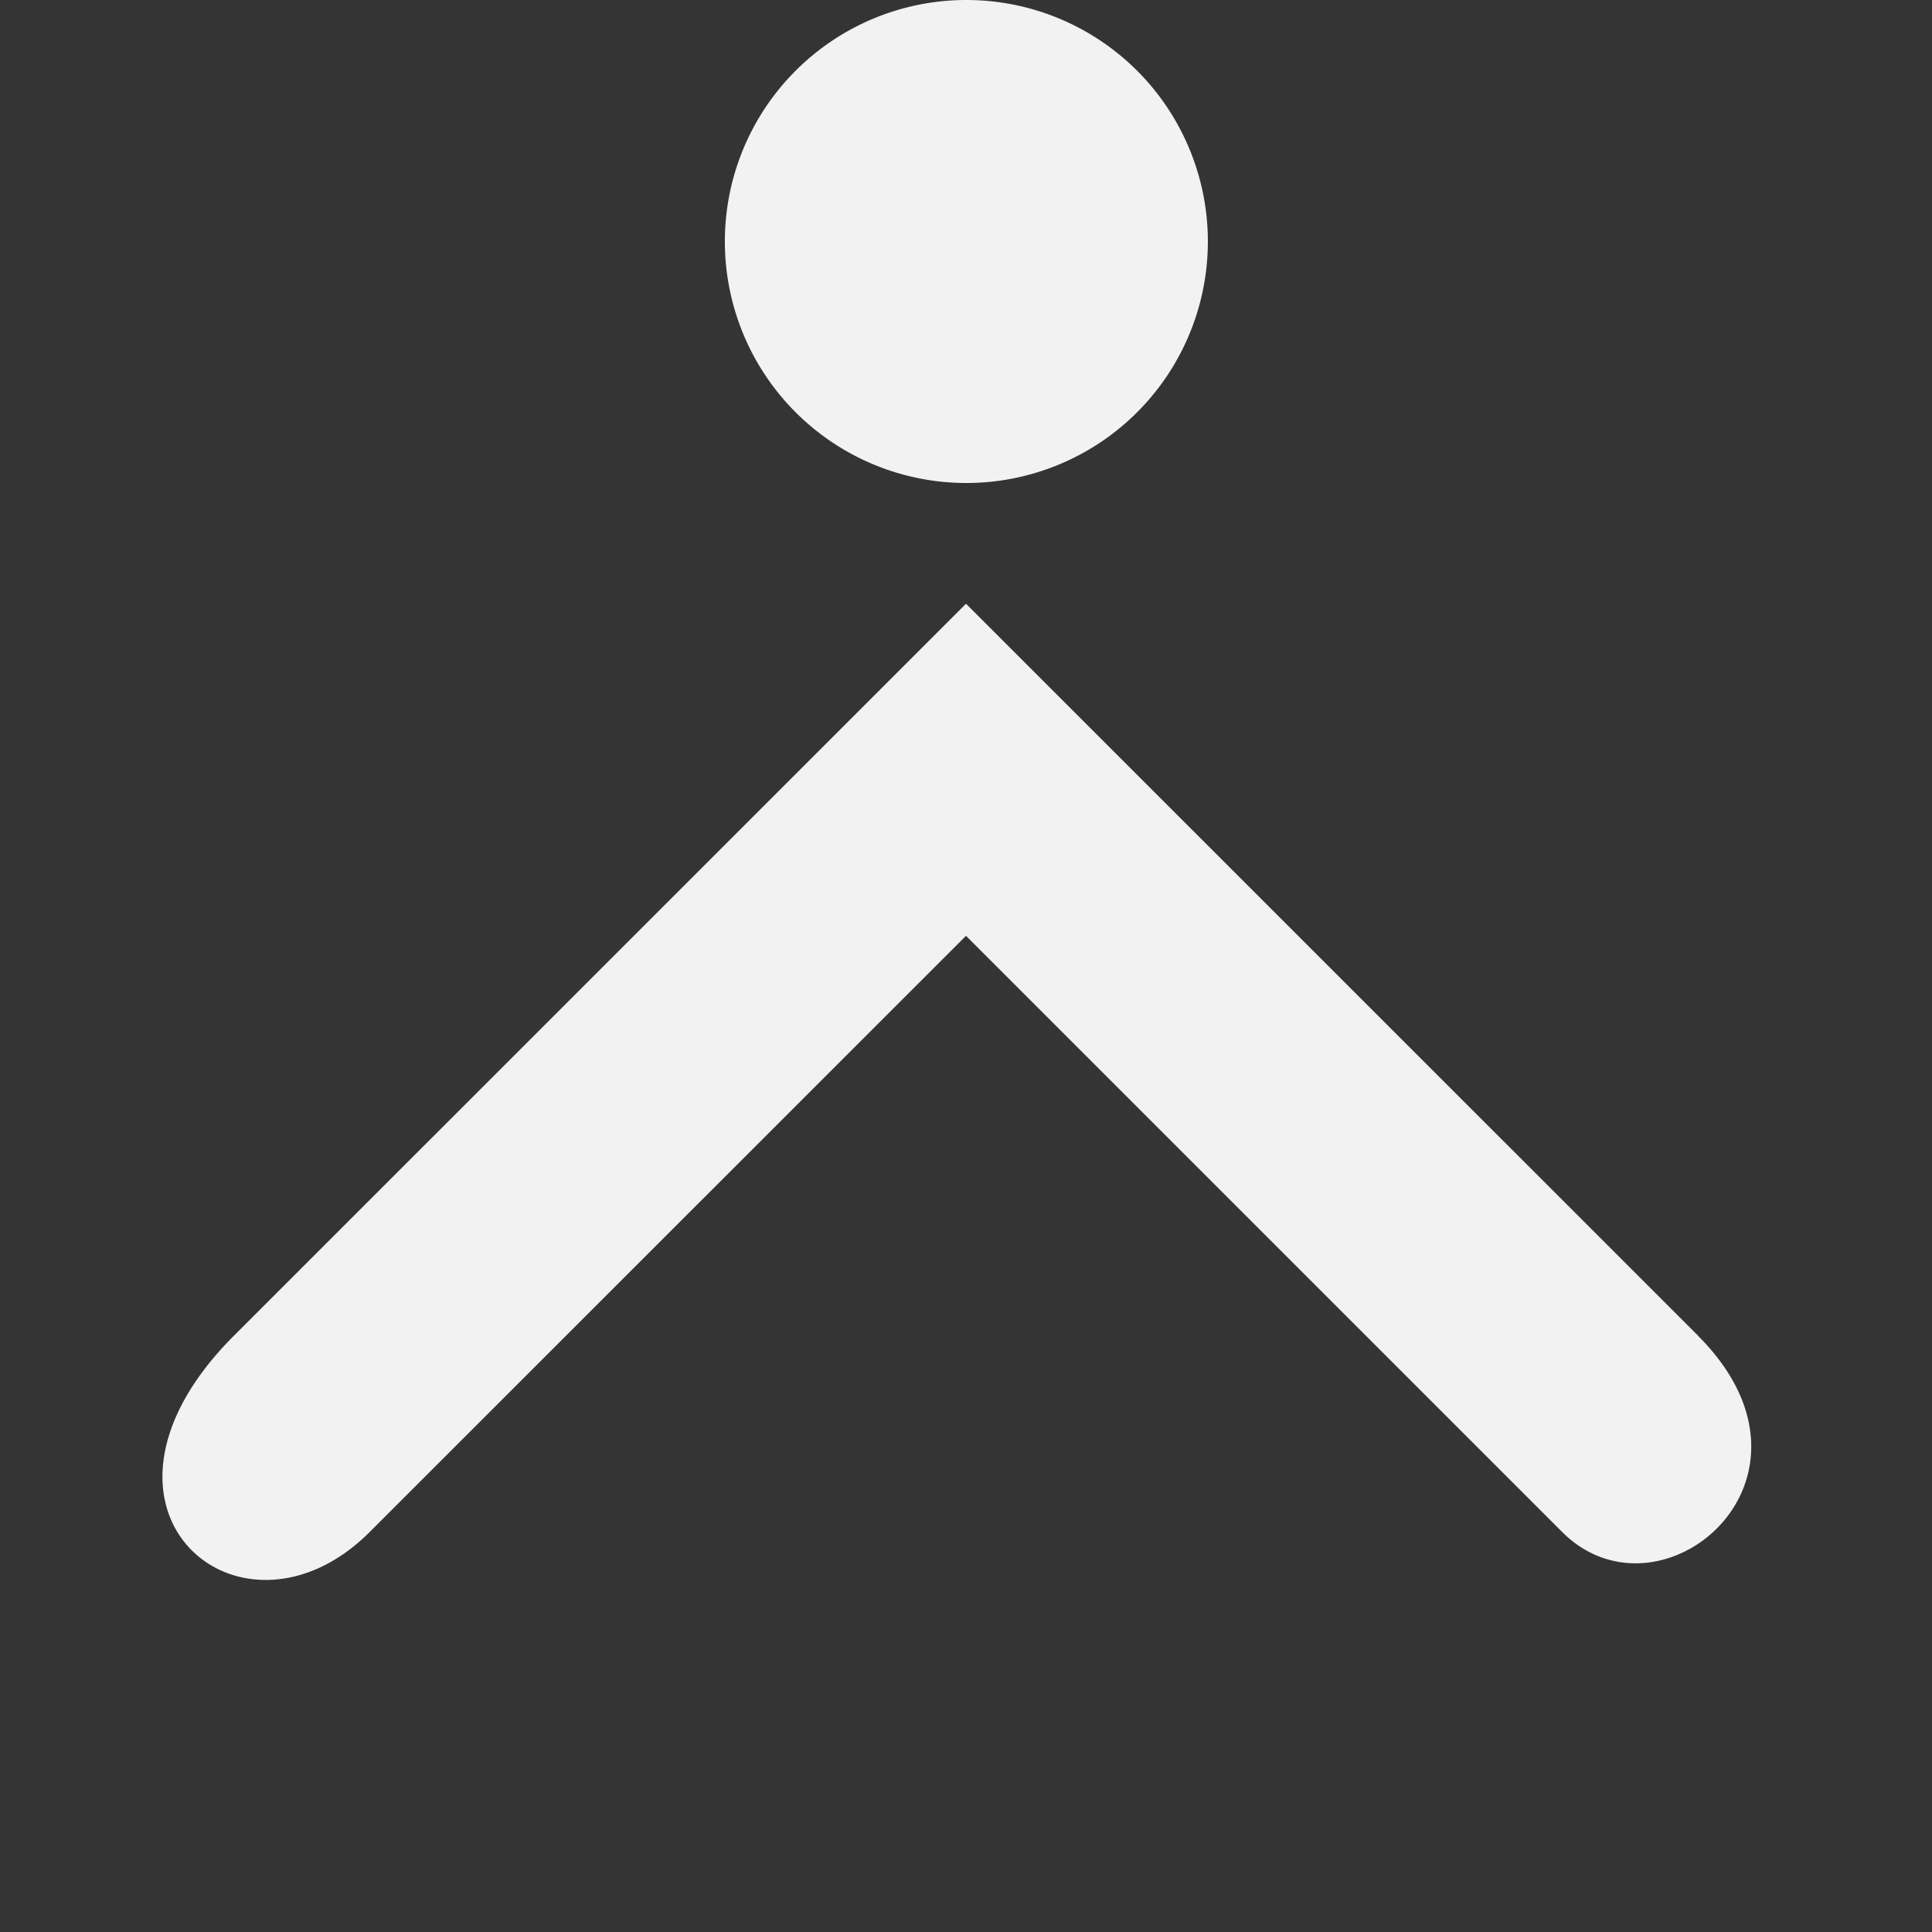 <svg viewBox='0 0 16 16' xmlns='http://www.w3.org/2000/svg'><rect x="0" y="0" width="16" height="16" fill="#333333" stroke="none"/><path color='#bebebe' d='M16 16V0H0v16z' fill='gray' fill-opacity='.01'/><path d='M10.003 2a2 2 0 1 1-4 0 2 2 0 0 1 4 0zm4.06 9.062L8 5l-6.063 6.062C.5 12.5 2 13.75 3.062 12.687L8 7.75l4.937 4.937c.813.813 2.313-.437 1.125-1.625z' fill='#f2f2f2'/></svg>
